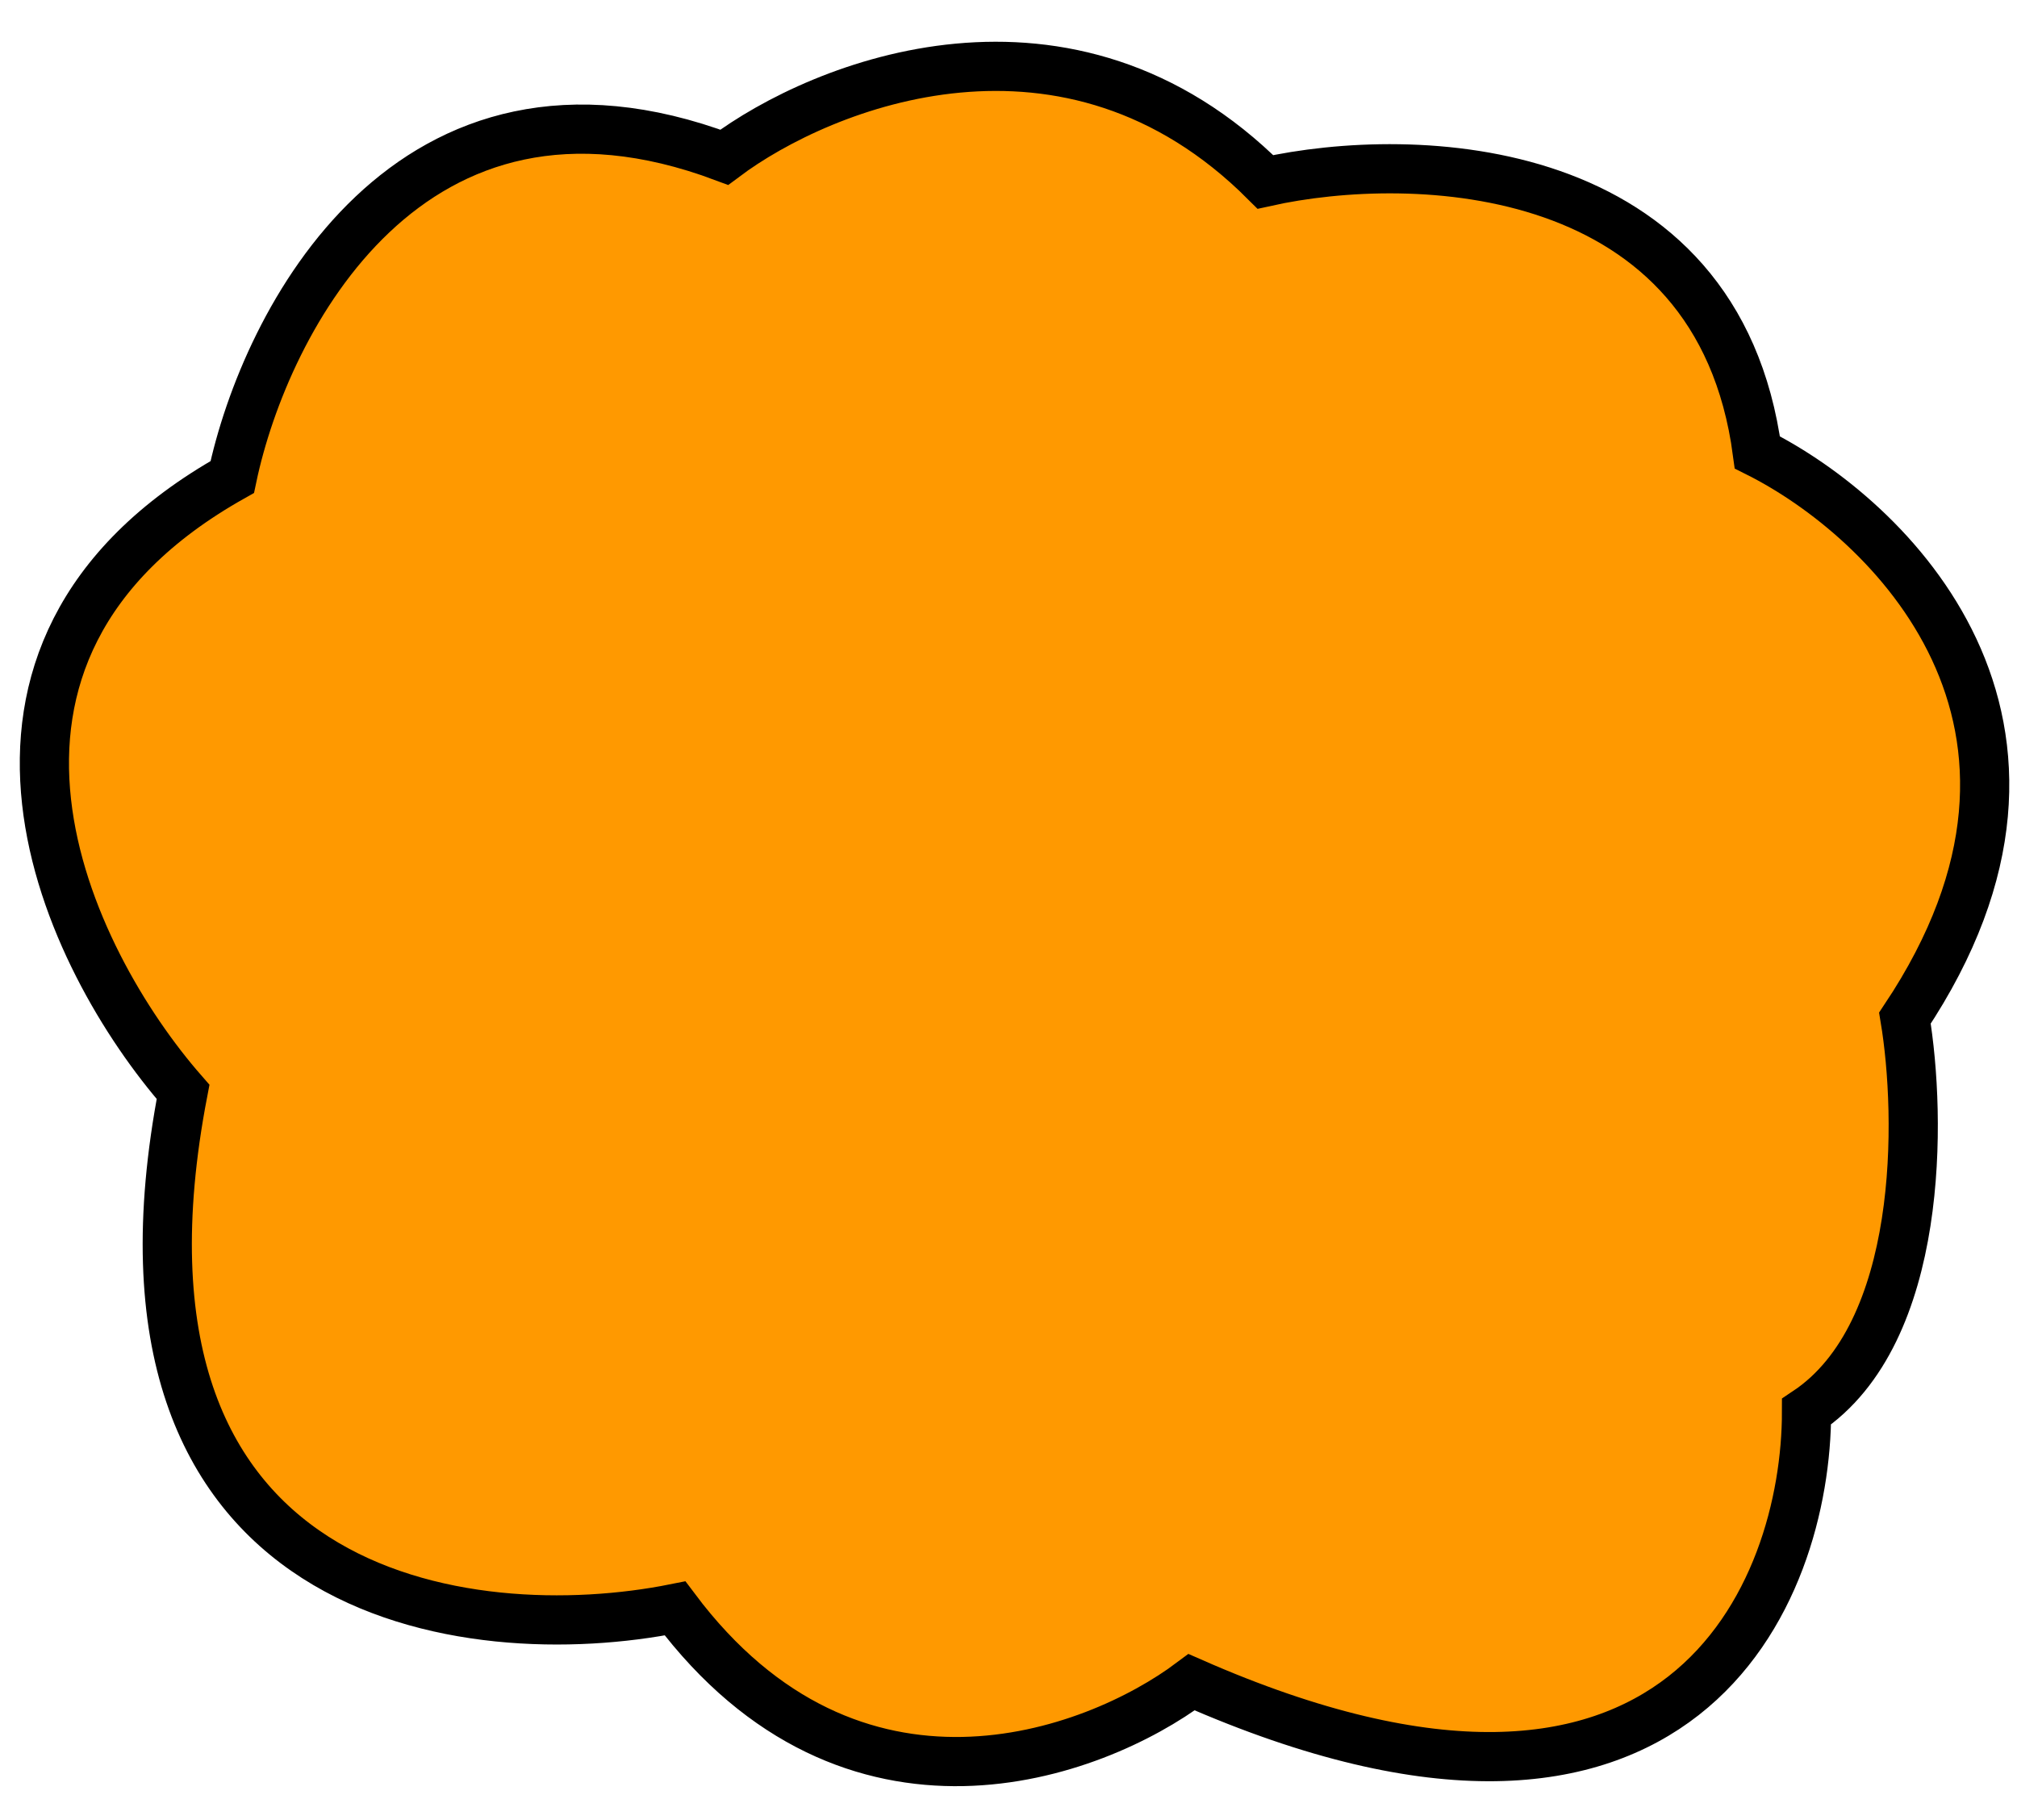 <svg width="41" height="37" viewBox="0 0 41 37" fill="none" xmlns="http://www.w3.org/2000/svg">
<path d="M4.721 9.697C-1.679 13.297 1.388 19.531 3.721 22.197C1.721 32.597 9.555 33.531 13.722 32.697C17.322 37.497 22.222 35.697 24.222 34.197C34.222 38.597 36.722 32.364 36.722 28.697C39.122 27.097 39.055 22.697 38.722 20.697C42.722 14.697 38.388 10.531 35.722 9.197C34.922 3.197 28.722 3.031 25.722 3.698C21.722 -0.302 16.722 1.697 14.722 3.197C8.322 0.797 5.388 6.531 4.721 9.697Z" fill="#FF9900" stroke="black"/>
</svg>
